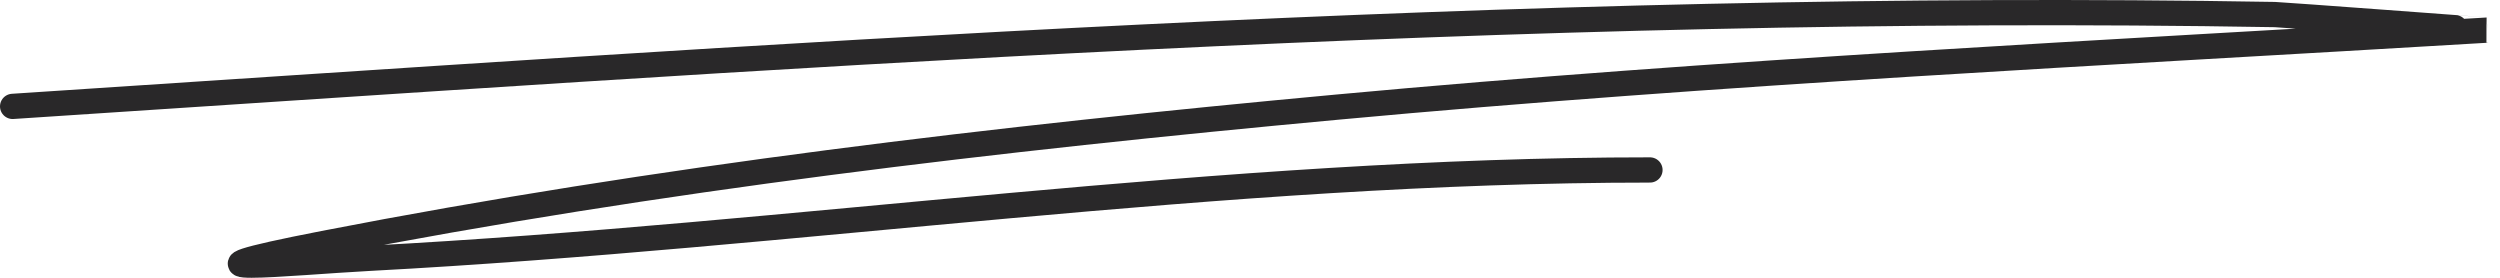 <svg width="198" height="22" viewBox="0 0 198 22" fill="none" xmlns="http://www.w3.org/2000/svg">
<path d="M1 8.426C60.742 4.516 120.283 0.119 180.172 1.153C180.614 1.161 197.031 2.382 197 2.384C166.626 4.202 136.26 5.677 105.929 8.482C79.002 10.972 52.207 14.109 25.637 19.279C11.849 21.963 22.952 20.793 29.322 20.454C63.081 18.663 96.875 13.461 130.677 13.461" stroke="#292829" stroke-width="2" stroke-linecap="round" stroke-linejoin="round"/>
</svg>
